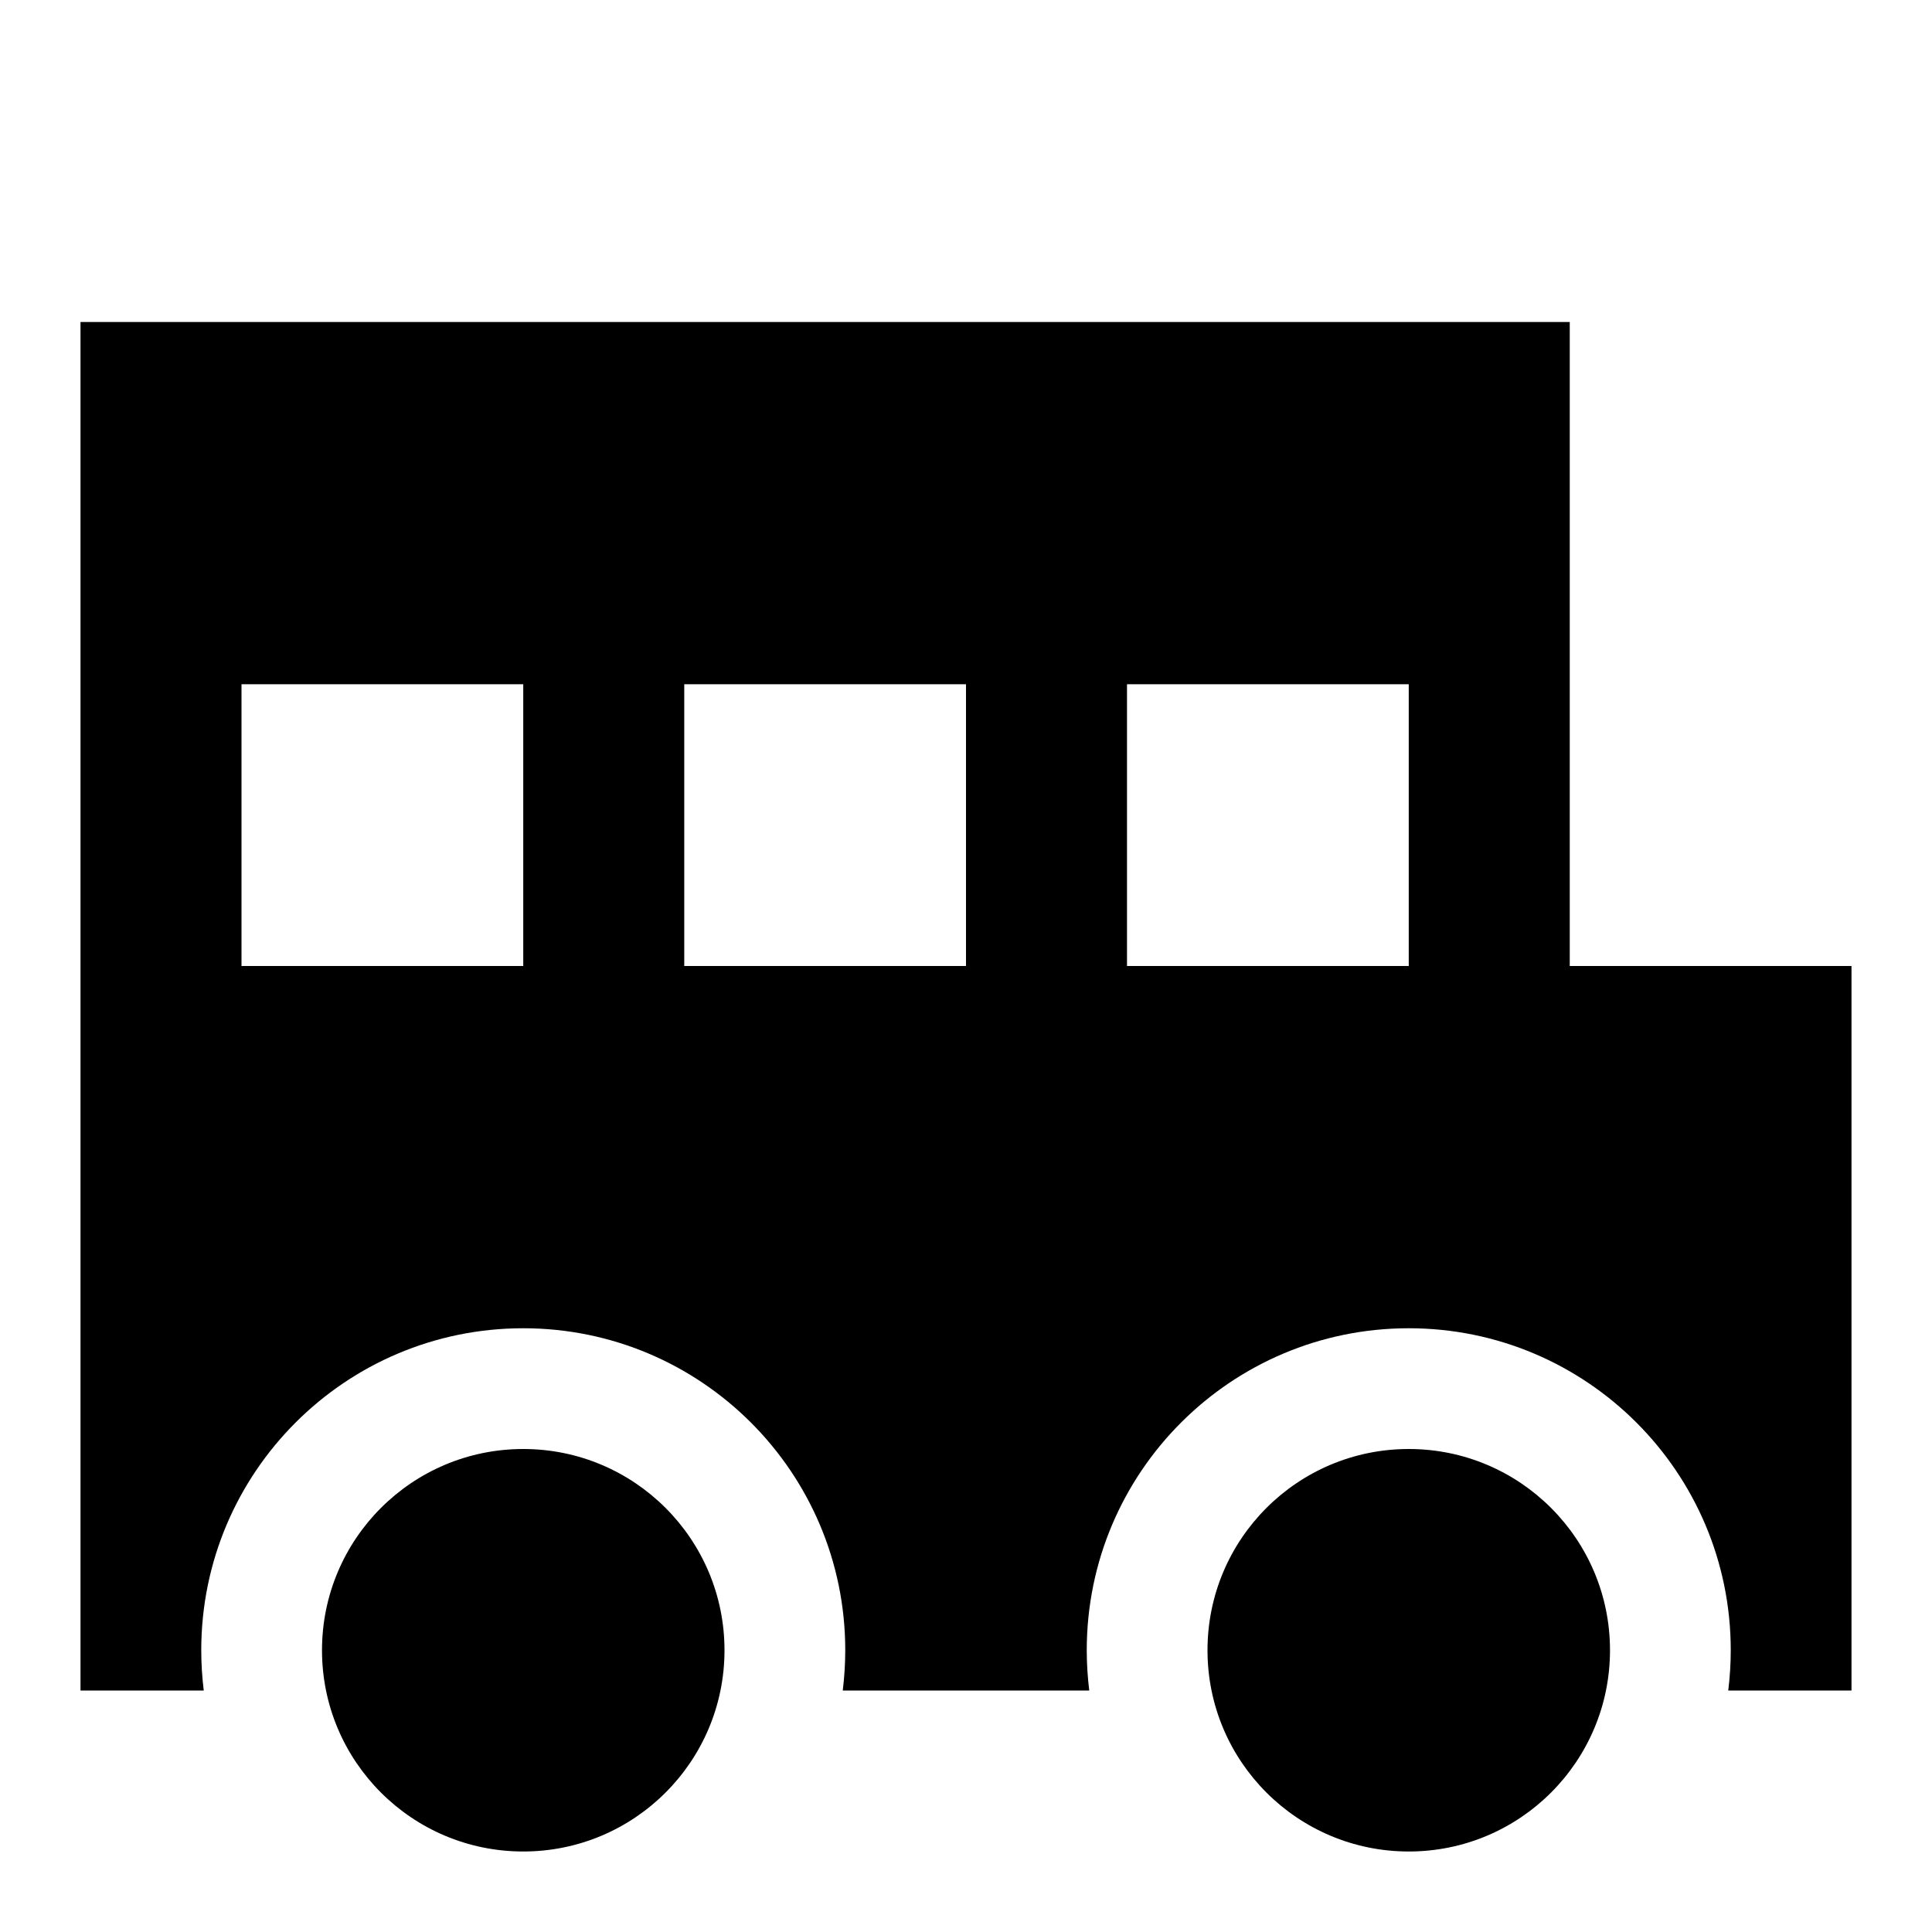 <svg xmlns="http://www.w3.org/2000/svg" fill="none" viewBox="0 0 24 24" id="School-Bus-Side--Streamline-Sharp">
  <desc>
    School Bus Side Streamline Icon: https://streamlinehq.com
  </desc>
  <g id="school-bus-side">
    <path id="Union" fill="#000000" fill-rule="evenodd" d="M1 4v17h1.531c-0.02 -0.164 -0.031 -0.331 -0.031 -0.5 0 -2.209 1.791 -4 4 -4s4 1.791 4 4c0 0.169 -0.011 0.336 -0.031 0.5h3.062c-0.02 -0.164 -0.031 -0.331 -0.031 -0.5 0 -2.209 1.791 -4 4 -4 2.209 0 4 1.791 4 4 0 0.169 -0.011 0.336 -0.031 0.5H23v-9h-3.5V4H1Zm16.5 8V8.5H14V12h3.5ZM3 8.5V12h3.5V8.5H3Zm9 3.5H8.5V8.5H12V12Zm-3 8.5C9 21.881 7.881 23 6.5 23S4 21.881 4 20.5 5.119 18 6.5 18 9 19.119 9 20.5Zm11 0c0 1.381 -1.119 2.5 -2.5 2.5S15 21.881 15 20.5s1.119 -2.5 2.5 -2.5 2.5 1.119 2.5 2.5Z" clip-rule="evenodd" stroke-width="1"></path>
  </g>
</svg>